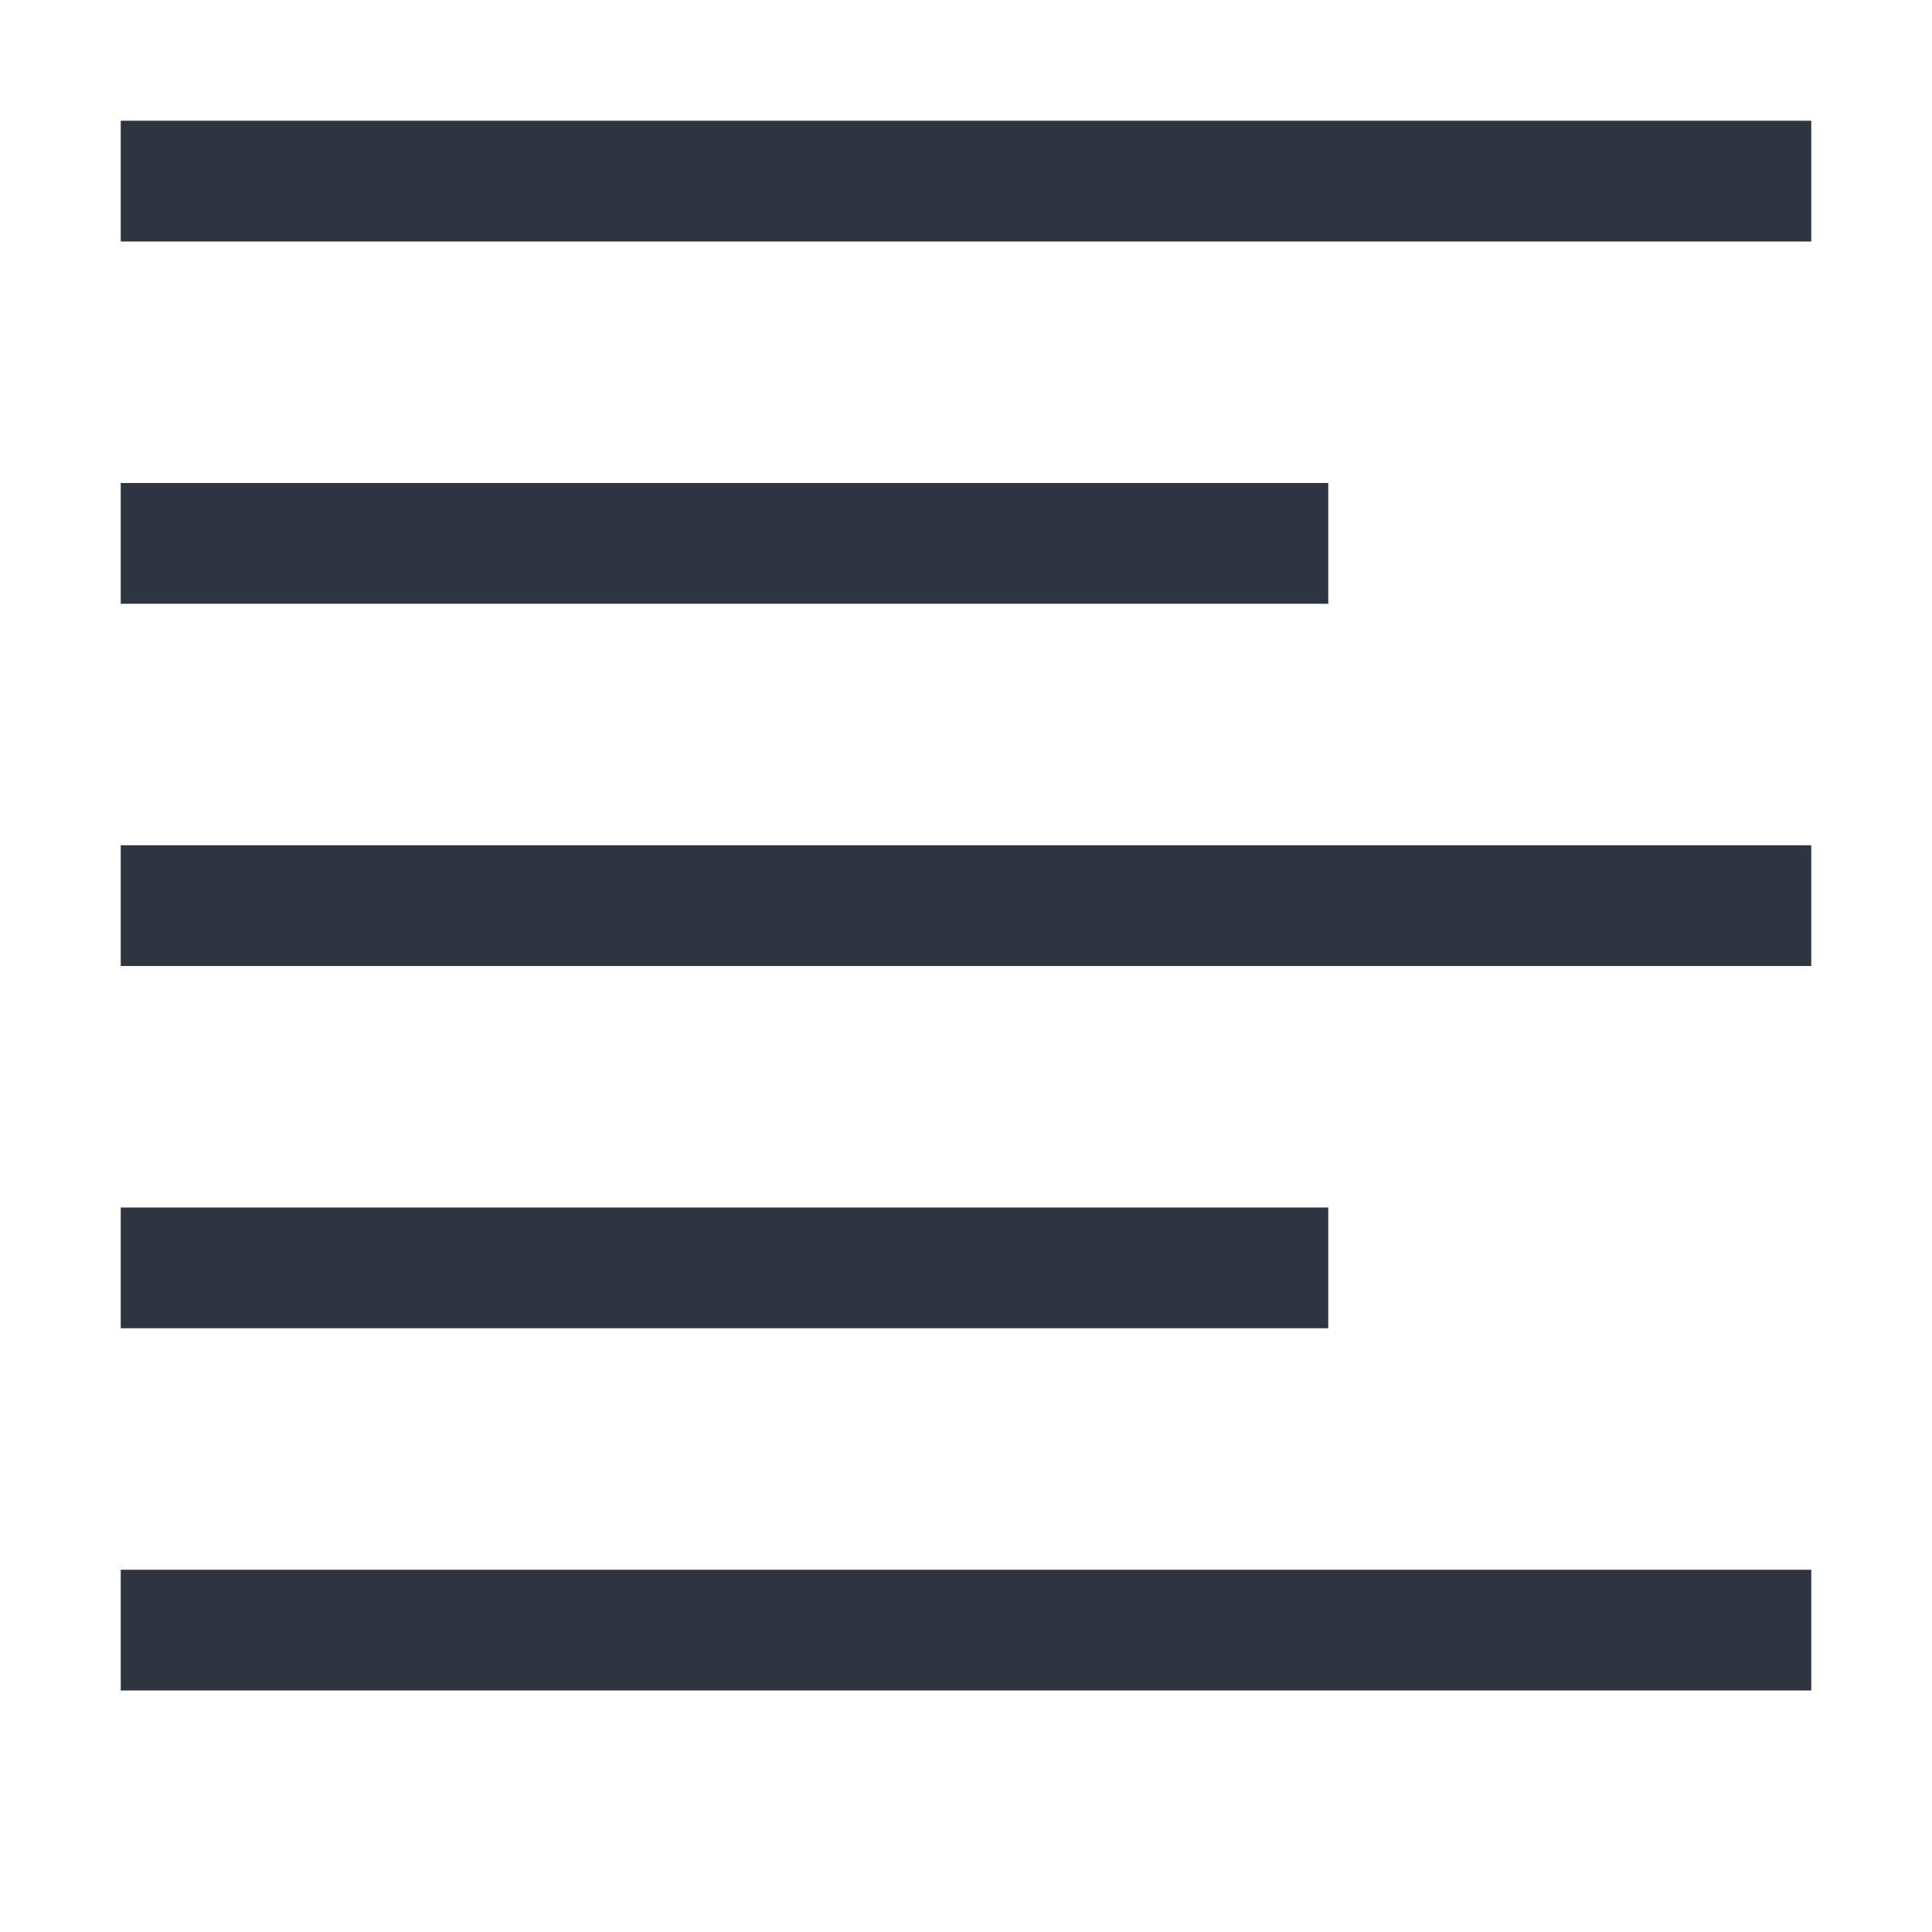 <svg width="16" height="16" xmlns="http://www.w3.org/2000/svg">
 <g transform="translate(-613 -77)" color="#2e3440" fill="currentColor">
  <rect x="614" y="78" width="14" height="1" overflow="visible"/>
  <rect x="614" y="81" width="10" height="1" overflow="visible"/>
  <rect x="614" y="87" width="10" height="1" overflow="visible"/>
  <rect x="614" y="90" width="14" height="1" overflow="visible"/>
  <rect x="614" y="84" width="14" height="1" overflow="visible"/>
 </g>
</svg>
